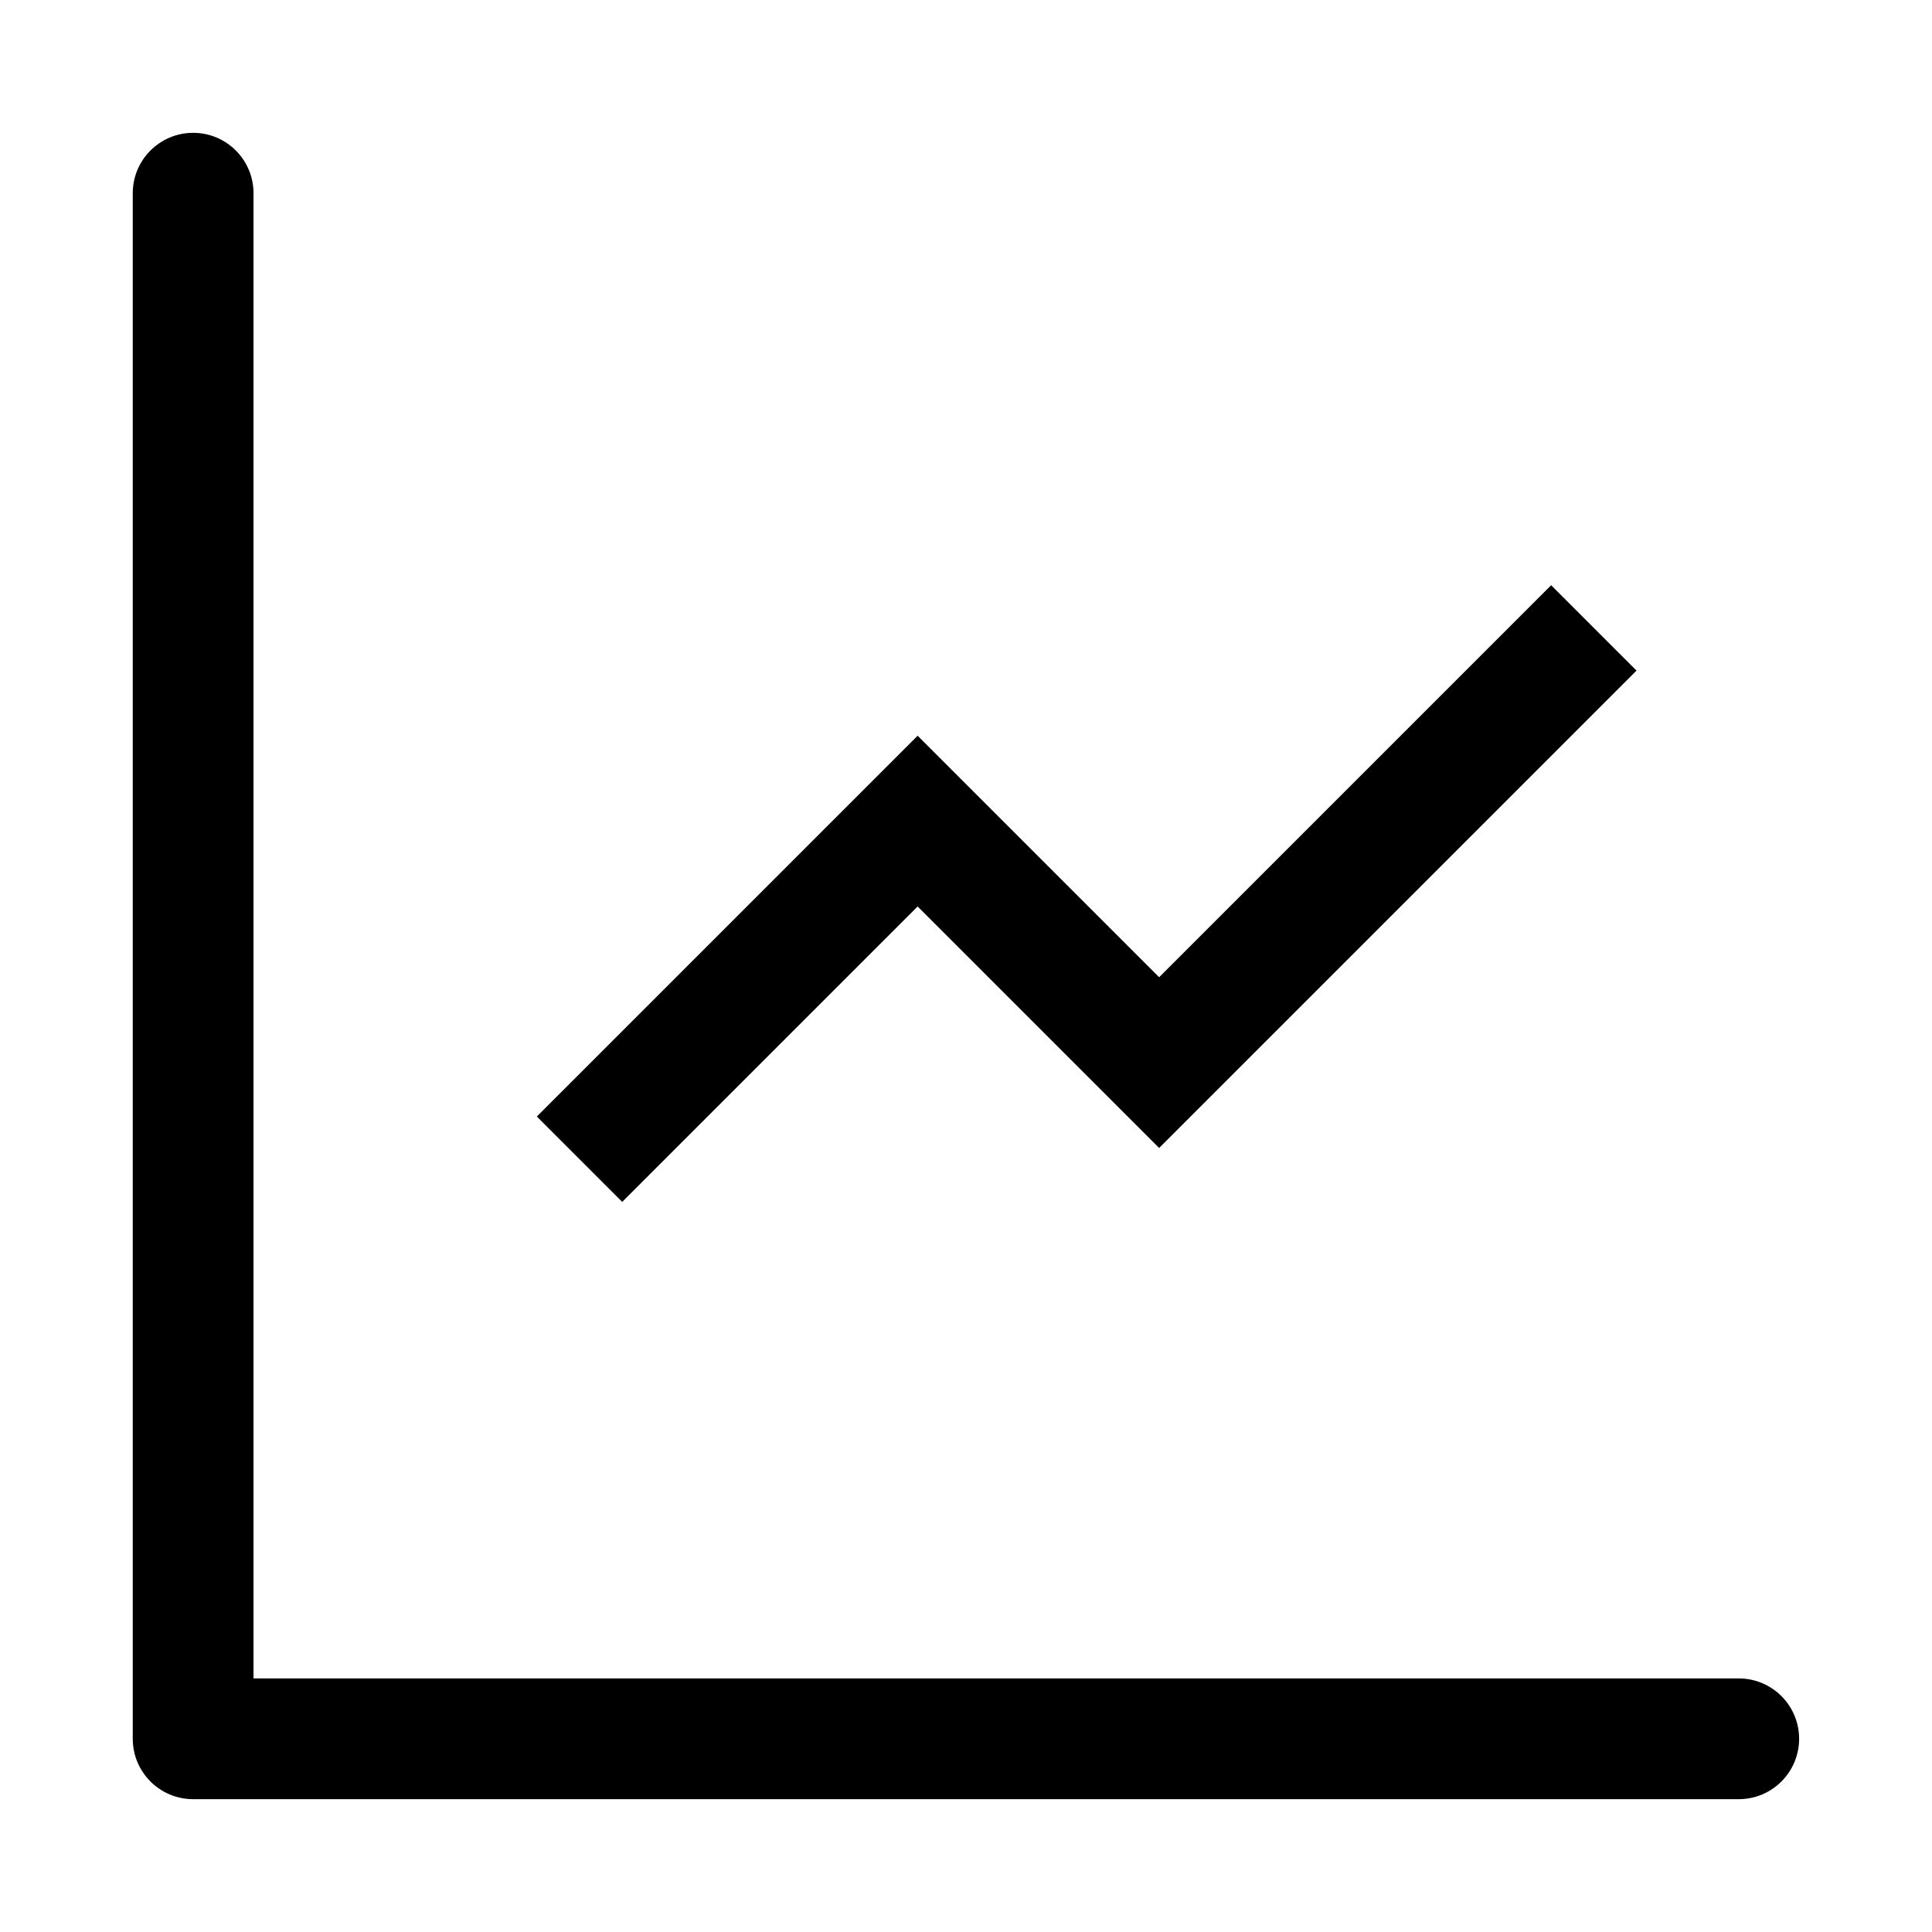 <!-- Generated by IcoMoon.io -->
<svg version="1.1" xmlns="http://www.w3.org/2000/svg" width="32" height="32" viewBox="0 0 32 32">
<path d="M3.199 28.8h-1c0 0.552 0.448 1 1 1v-1zM4.199 3.2c0-0.552-0.448-1-1-1s-1 0.448-1 1h2zM28.799 29.8c0.552 0 1-0.448 1-1s-0.448-1-1-1v2zM15.199 13.6l0.707-0.707-0.707-0.707-0.707 0.707 0.707 0.707zM19.199 17.6l-0.707 0.707 0.707 0.707 0.707-0.707-0.707-0.707zM4.199 28.8v-25.6h-2v25.6h2zM3.199 29.8h25.6v-2h-25.6v2zM10.306 19.907l5.6-5.6-1.414-1.414-5.6 5.6 1.414 1.414zM14.492 14.307l4 4 1.414-1.414-4-4-1.414 1.414zM19.906 18.307l7.2-7.2-1.414-1.414-7.2 7.2 1.414 1.414z"></path>
</svg>
